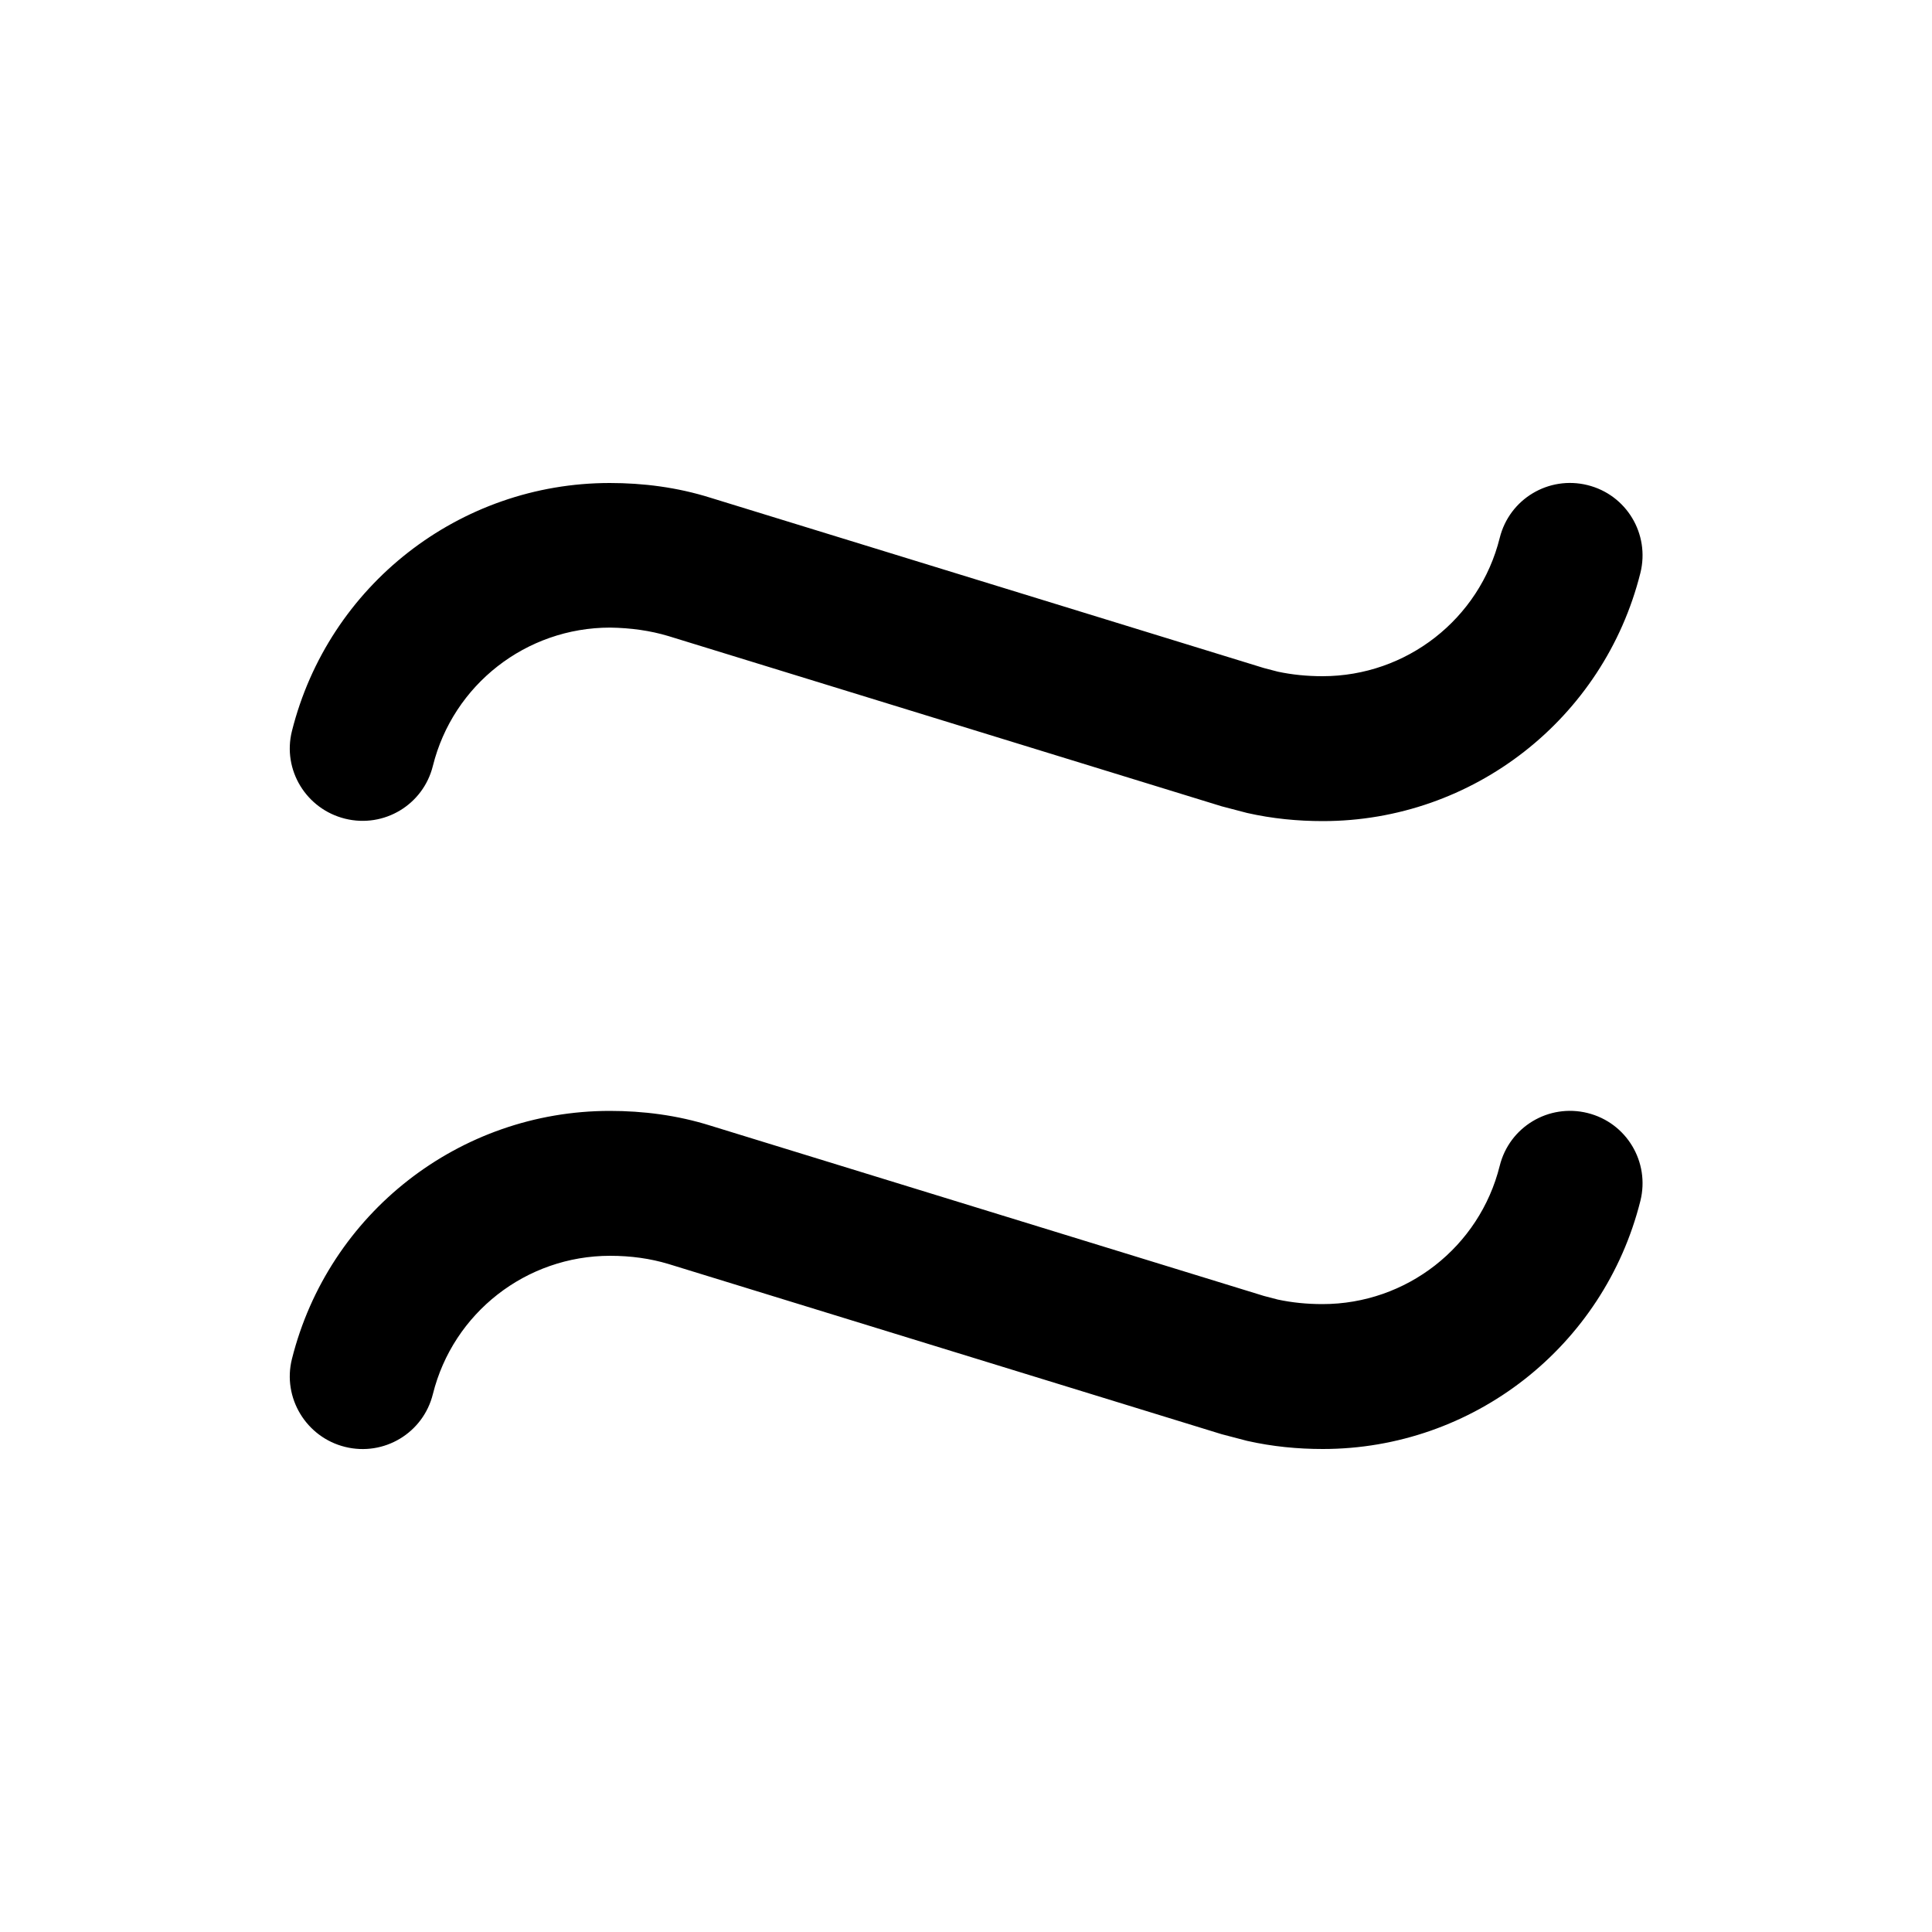 <svg xmlns="http://www.w3.org/2000/svg" viewBox="0 0 640 640"><!--! Font Awesome Pro 7.1.0 by @fontawesome - https://fontawesome.com License - https://fontawesome.com/license (Commercial License) Copyright 2025 Fonticons, Inc. --><path fill="currentColor" d="M202 368C213 368 224.3 369.4 235.4 372.9L418.7 429.3L423.3 430.5C428 431.5 432.9 432 438.1 432C465.9 432 490.1 413.1 496.8 386.2C500 373.3 513 365.5 525.9 368.7C538.8 371.9 546.6 384.9 543.4 397.8C531.3 446.1 487.9 480 438.2 480C429.9 480 421.5 479.2 413.1 477.3L404.7 475.1L221.4 418.7C215.4 416.9 209 416 202.1 416C174.3 416 150.1 434.9 143.4 461.8C140.2 474.7 127.2 482.5 114.3 479.3C101.4 476.1 93.5 463 96.7 450.2C108.8 401.9 152.2 368 202 368zM202 160C213 160 224.3 161.4 235.4 164.9L418.7 221.3L423.3 222.5C428 223.5 432.9 224 438.1 224C465.9 224 490.1 205.1 496.8 178.2C500 165.3 513 157.5 525.9 160.7C538.8 163.9 546.6 176.9 543.4 189.8C531.3 238.1 487.9 272 438.2 272C429.9 272 421.5 271.2 413.1 269.3L404.7 267.1L221.4 210.7C215.4 208.9 209 208 202.1 207.9C174.3 207.9 150.1 226.8 143.4 253.7C140.2 266.6 127.2 274.4 114.3 271.2C101.4 268 93.5 255 96.7 242.2C108.8 193.9 152.2 160 202 160z"/></svg>